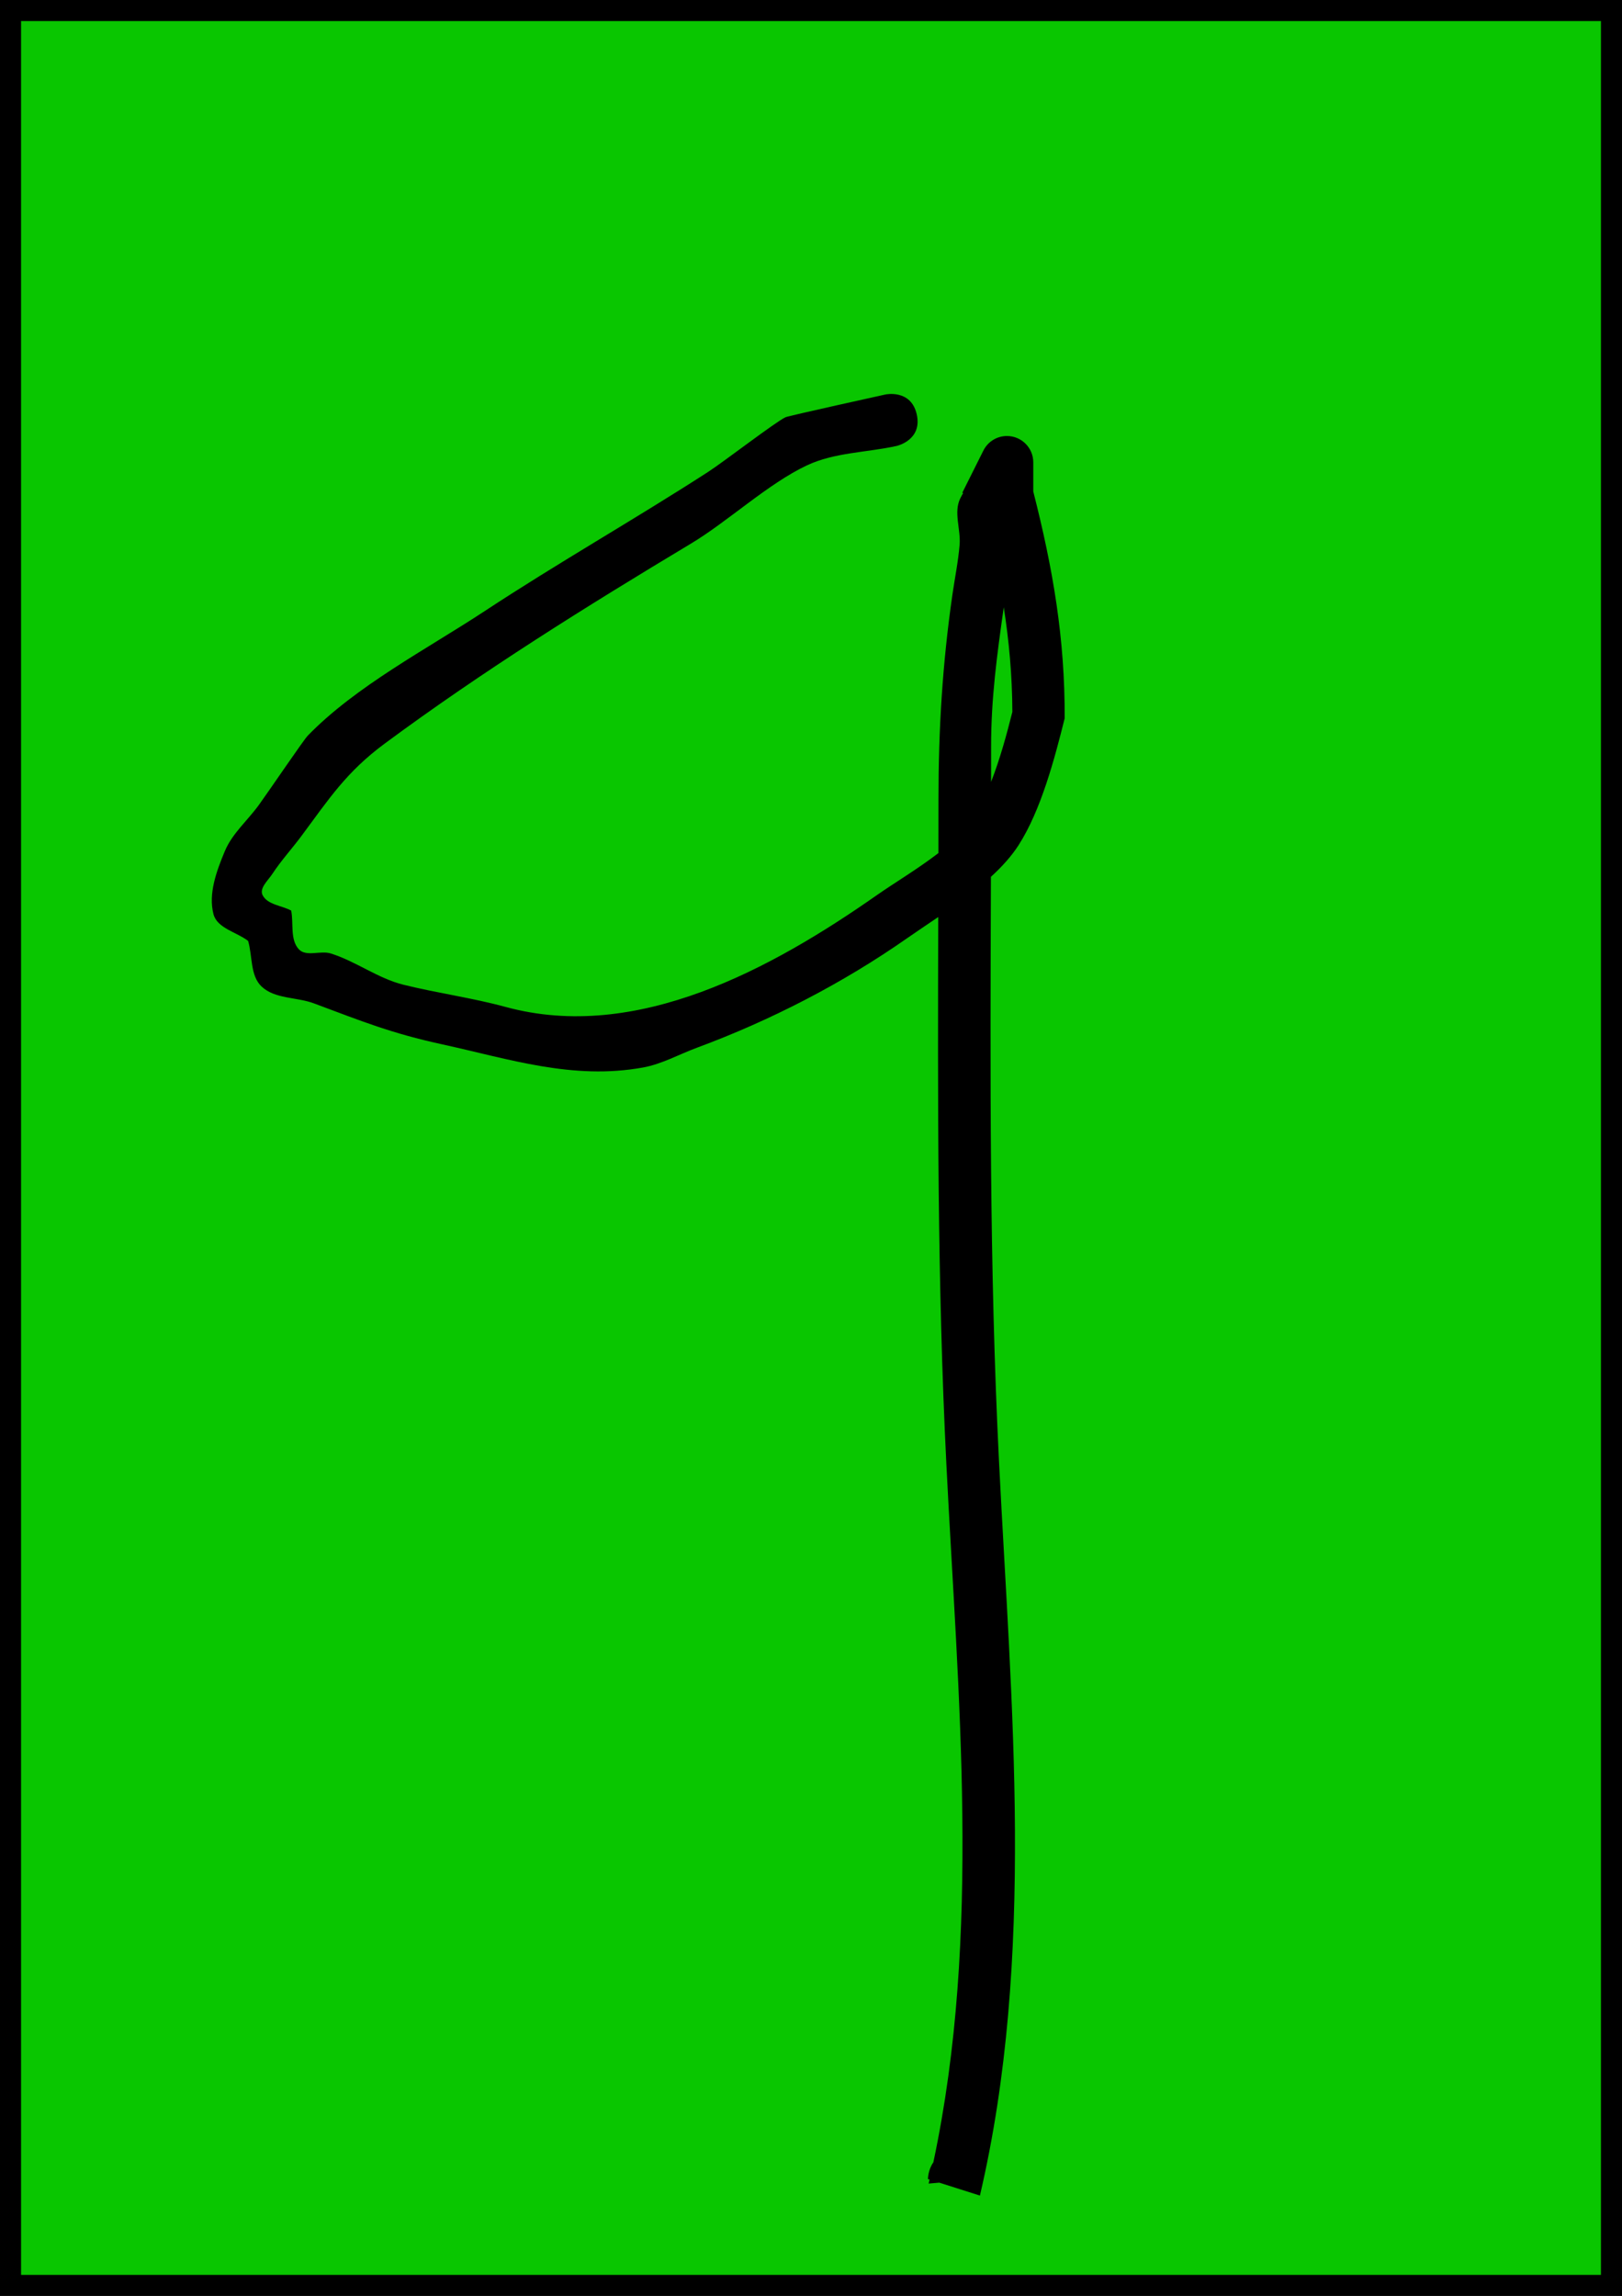 <svg version="1.1" xmlns="http://www.w3.org/2000/svg" xmlns:xlink="http://www.w3.org/1999/xlink" width="154" height="218" viewBox="0,0,154,218"><g transform="translate(-163,-71)"><g data-paper-data="{&quot;isPaintingLayer&quot;:true}" fill-rule="nonzero" stroke-linecap="butt" stroke-linejoin="miter" stroke-miterlimit="10" stroke-dasharray="" stroke-dashoffset="0" style="mix-blend-mode: normal"><path d="M164,288v-216h152v216z" fill="#09c600" stroke="#000000" stroke-width="2"/><path d="M251.616,276.312c4.594,-21.592 2.331,-44.408 1.236,-66.306c-0.865,-17.304 -0.816,-34.615 -0.771,-51.935c-1.042,0.711 -2.053,1.381 -2.951,2.009c-6.118,4.281 -12.959,7.807 -19.97,10.404c-1.702,0.631 -3.327,1.551 -5.113,1.875c-6.676,1.211 -12.694,-0.81 -19.046,-2.195c-4.866,-1.061 -7.566,-2.167 -12.198,-3.896c-1.631,-0.608 -3.707,-0.403 -4.97,-1.601c-1.091,-1.035 -0.851,-2.885 -1.276,-4.328c-1.096,-0.846 -2.94,-1.198 -3.288,-2.539c-0.509,-1.959 0.298,-4.107 1.074,-5.976c0.697,-1.679 2.167,-2.92 3.233,-4.392c0.964,-1.331 4.243,-6.169 4.645,-6.583c4.582,-4.721 11.326,-8.225 16.79,-11.822c6.97,-4.589 14.217,-8.695 21.219,-13.219c1.469,-0.949 6.4,-4.75 7.353,-5.193c0.287,-0.133 9.344,-2.128 9.476,-2.157c0,0 2.44,-0.542 2.983,1.898c0.542,2.44 -1.898,2.983 -1.898,2.983c-2.838,0.631 -5.893,0.608 -8.524,1.843c-3.669,1.722 -7.506,5.324 -11.019,7.433c-9.917,5.953 -19.78,12.106 -29.081,18.991c-3.619,2.679 -5.268,5.218 -7.893,8.759c-0.903,1.218 -1.936,2.34 -2.767,3.608c-0.407,0.62 -1.264,1.364 -0.926,2.024c0.468,0.914 1.808,0.974 2.712,1.461c0.241,1.224 -0.122,2.755 0.724,3.672c0.691,0.749 2.058,0.095 3.03,0.399c2.392,0.747 4.473,2.367 6.905,2.97c3.214,0.797 6.513,1.24 9.708,2.111c12.441,3.389 25.245,-3.619 35.252,-10.627c1.599,-1.12 3.864,-2.471 5.833,-3.985c0.003,-1.7 0.005,-3.4 0.005,-5.1c0,-6.657 0.373,-12.818 1.318,-19.404c0.228,-1.591 0.557,-3.171 0.688,-4.773c0.119,-1.461 -0.589,-3.083 0.061,-4.397c0.085,-0.172 0.176,-0.341 0.273,-0.506l-0.076,-0.038l1.976,-3.952c0.401,-0.846 1.262,-1.43 2.26,-1.43c1.381,0 2.5,1.119 2.5,2.5v2.768c1.874,7.362 3.008,13.94 2.981,21.537c-0.945,3.795 -2.245,8.731 -4.387,12.061c-0.677,1.051 -1.585,2.047 -2.615,2.989c-0.059,18.508 -0.157,37.014 0.767,55.501c1.153,23.068 3.487,47.05 -1.812,69.713l-3.857,-1.227l-1.012,0.088c0.03,-0.127 0.059,-0.255 0.088,-0.382l-0.154,-0.049c0,0 0,-0.873 0.516,-1.588zM257.099,145.239c0.856,-2.191 1.505,-4.596 2.019,-6.645c-0.014,-3.469 -0.315,-6.717 -0.816,-9.936c-0.641,4.515 -1.206,8.652 -1.203,13.242c0.001,1.113 0,2.226 -0.001,3.339z" fill="#000000" stroke="none" stroke-width="0.5"/></g></g></svg>